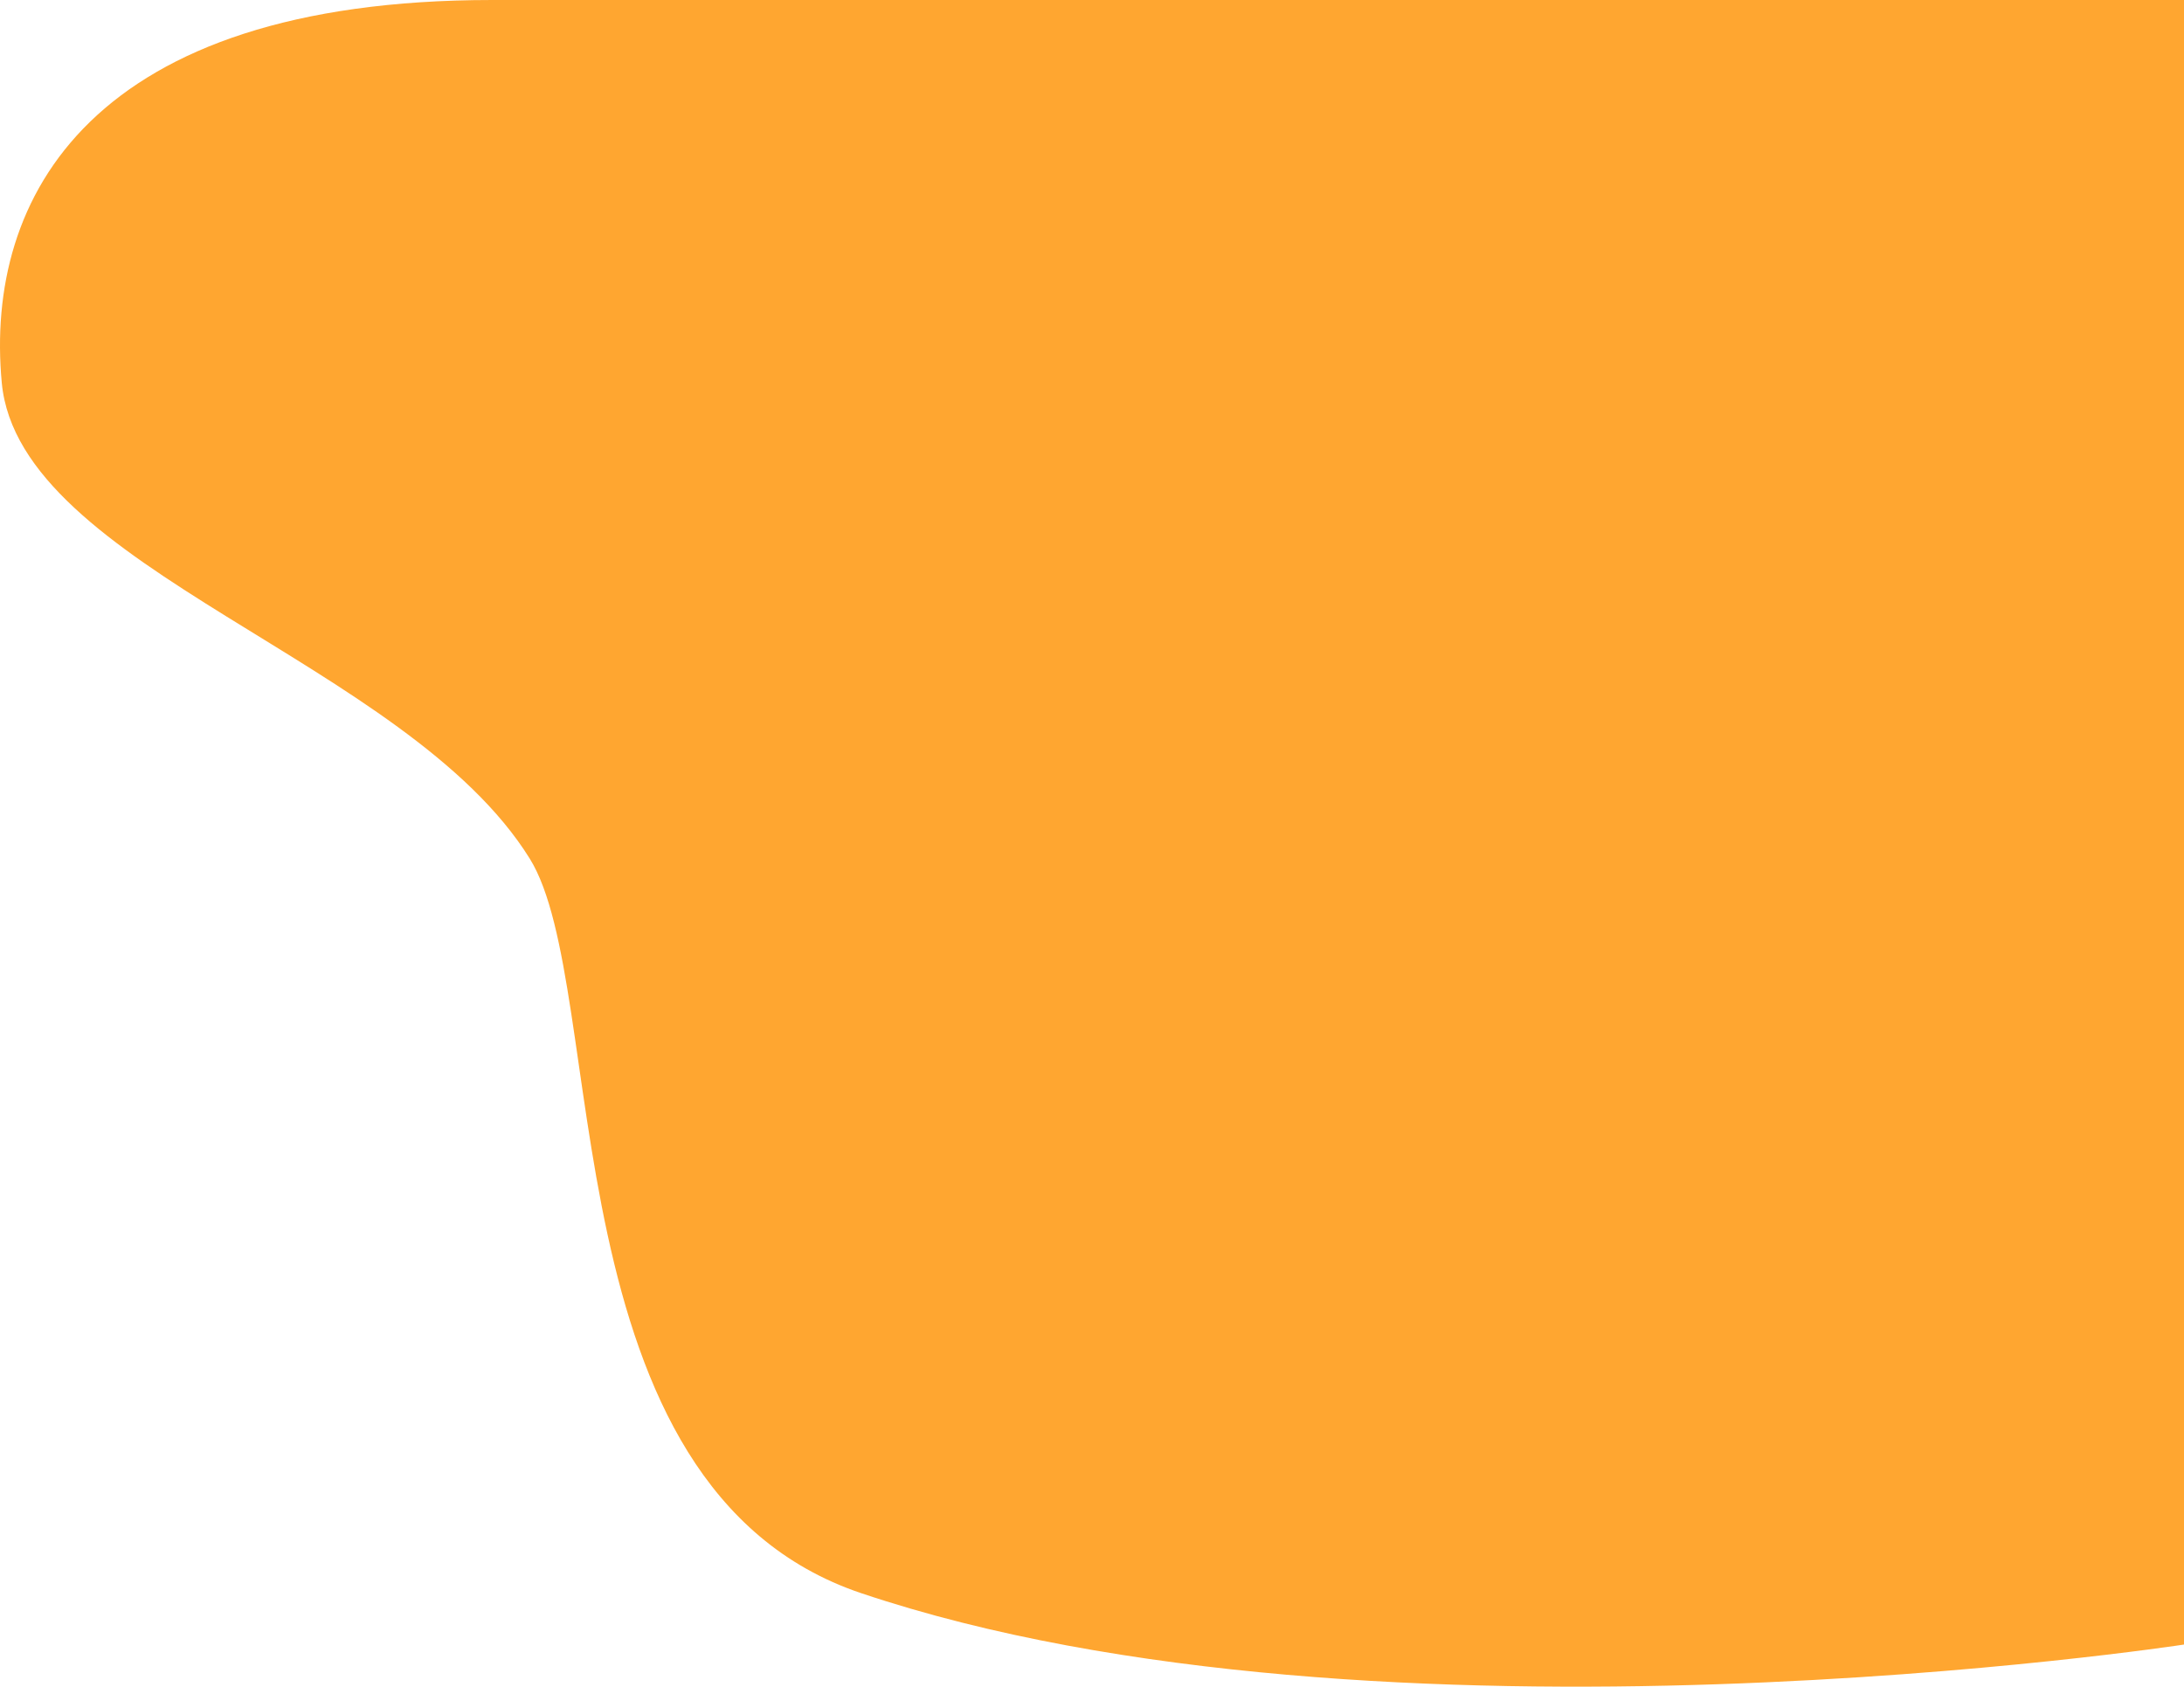 <svg width="1427" height="1102" viewBox="0 0 1427 1102" fill="none" xmlns="http://www.w3.org/2000/svg">
<path fill-rule="evenodd" clip-rule="evenodd" d="M321.62 0C59.822 0 -10.224 128.547 1.158 250.107C12.541 371.667 265.825 431.767 346.136 560.994C398.671 645.528 357.003 971.785 562.805 1040.95C901.653 1154.82 1427 1074.48 1427 1074.48V468.776V0C1427 0 583.417 0 321.62 0Z" fill="#FFA630"/>
</svg>
